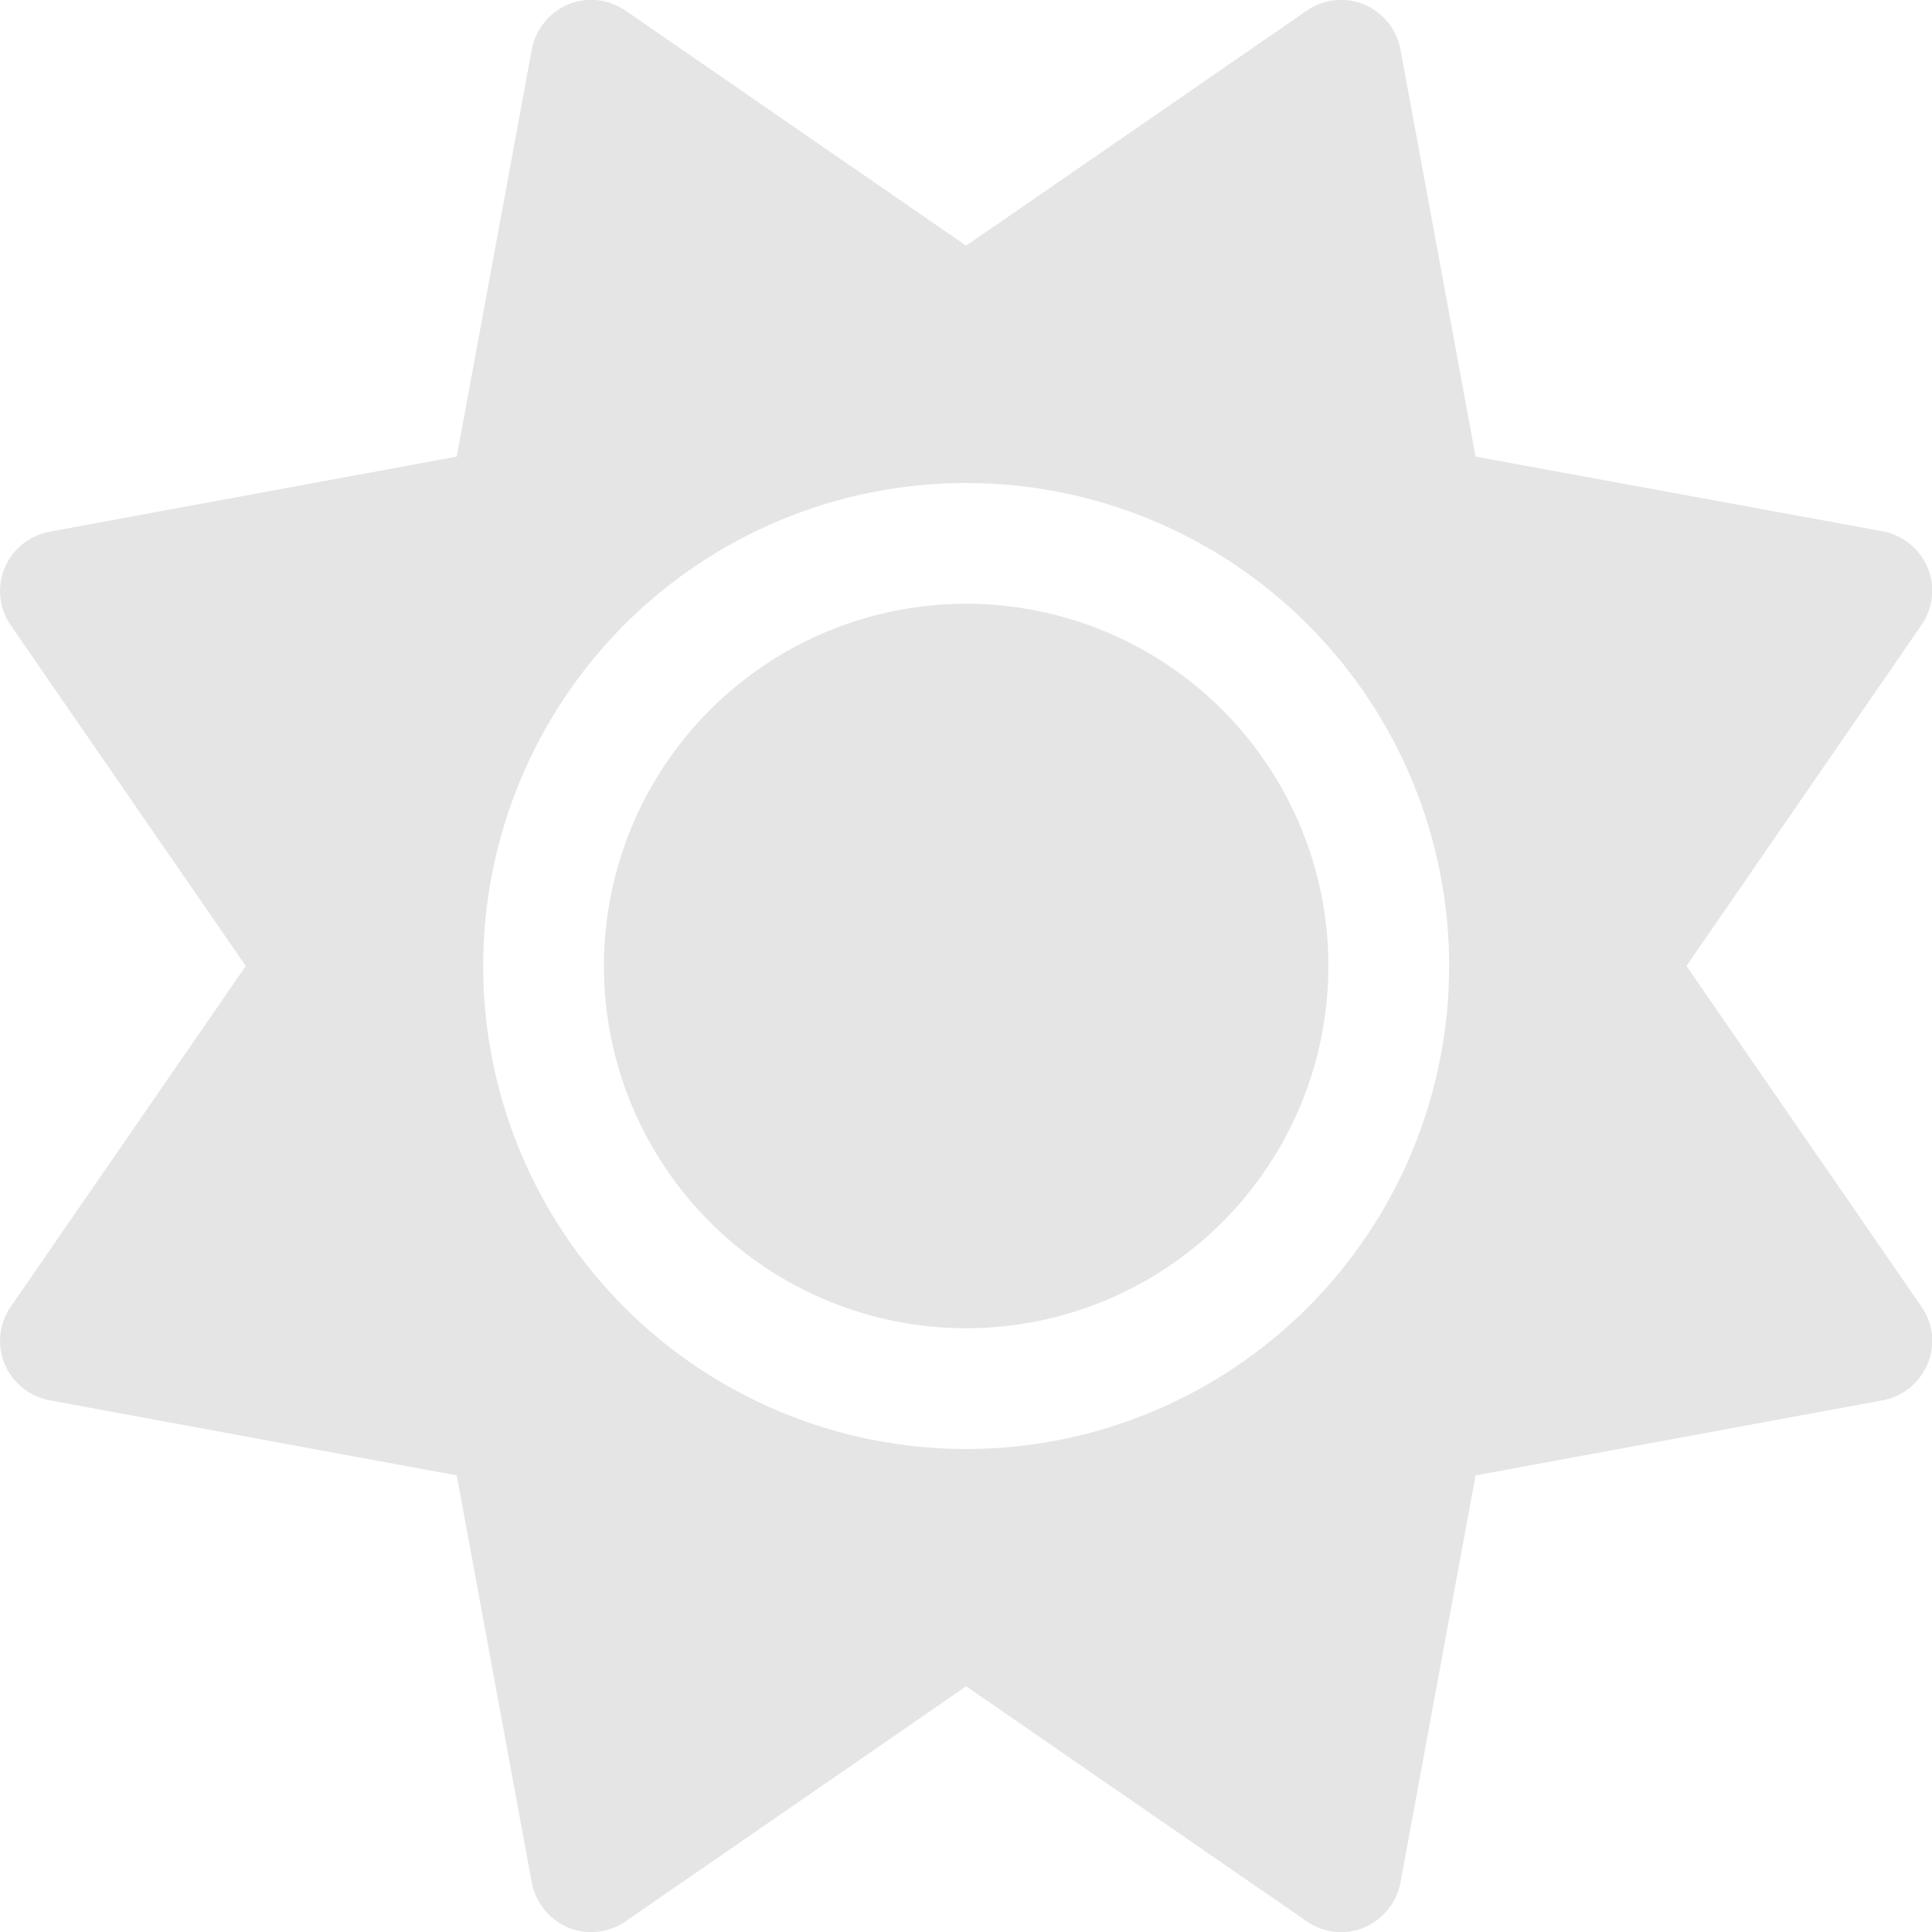 <svg width="24" height="24" viewBox="0 0 24 24" fill="none" xmlns="http://www.w3.org/2000/svg">
<g clip-path="url(#clip0_565_10)">
<path d="M16.947 0.056C17.181 0.155 17.35 0.366 17.397 0.614L18.33 5.672L23.388 6.6C23.636 6.647 23.847 6.816 23.945 7.05C24.044 7.284 24.016 7.552 23.87 7.763L20.95 12L23.87 16.233C24.016 16.444 24.044 16.711 23.945 16.945C23.847 17.18 23.636 17.348 23.388 17.395L18.33 18.328L17.397 23.386C17.35 23.634 17.181 23.845 16.947 23.944C16.713 24.042 16.445 24.014 16.235 23.869L12.002 20.948L7.769 23.869C7.558 24.014 7.291 24.042 7.056 23.944C6.822 23.845 6.653 23.634 6.606 23.386L5.674 18.328L0.616 17.395C0.367 17.348 0.156 17.18 0.058 16.945C-0.04 16.711 -0.012 16.444 0.133 16.233L3.053 12L0.133 7.767C-0.012 7.556 -0.04 7.289 0.058 7.055C0.156 6.82 0.367 6.652 0.616 6.605L5.674 5.672L6.606 0.614C6.653 0.366 6.822 0.155 7.056 0.056C7.291 -0.042 7.558 -0.014 7.769 0.131L12.002 3.052L16.235 0.131C16.445 -0.014 16.713 -0.042 16.947 0.056ZM7.502 12C7.502 10.806 7.976 9.662 8.82 8.818C9.664 7.974 10.808 7.5 12.002 7.5C13.195 7.5 14.34 7.974 15.184 8.818C16.028 9.662 16.502 10.806 16.502 12C16.502 13.194 16.028 14.338 15.184 15.182C14.34 16.026 13.195 16.5 12.002 16.5C10.808 16.5 9.664 16.026 8.82 15.182C7.976 14.338 7.502 13.194 7.502 12ZM18.002 12C18.002 10.409 17.37 8.883 16.244 7.757C15.119 6.632 13.593 6 12.002 6C10.41 6 8.884 6.632 7.759 7.757C6.634 8.883 6.002 10.409 6.002 12C6.002 13.591 6.634 15.117 7.759 16.243C8.884 17.368 10.41 18 12.002 18C13.593 18 15.119 17.368 16.244 16.243C17.37 15.117 18.002 13.591 18.002 12Z" fill="#E5E5E5"/>
</g>
<defs>
<clipPath id="clip0_565_10">
<rect width="24" height="24" fill="white"/>
</clipPath>
</defs>
</svg>
